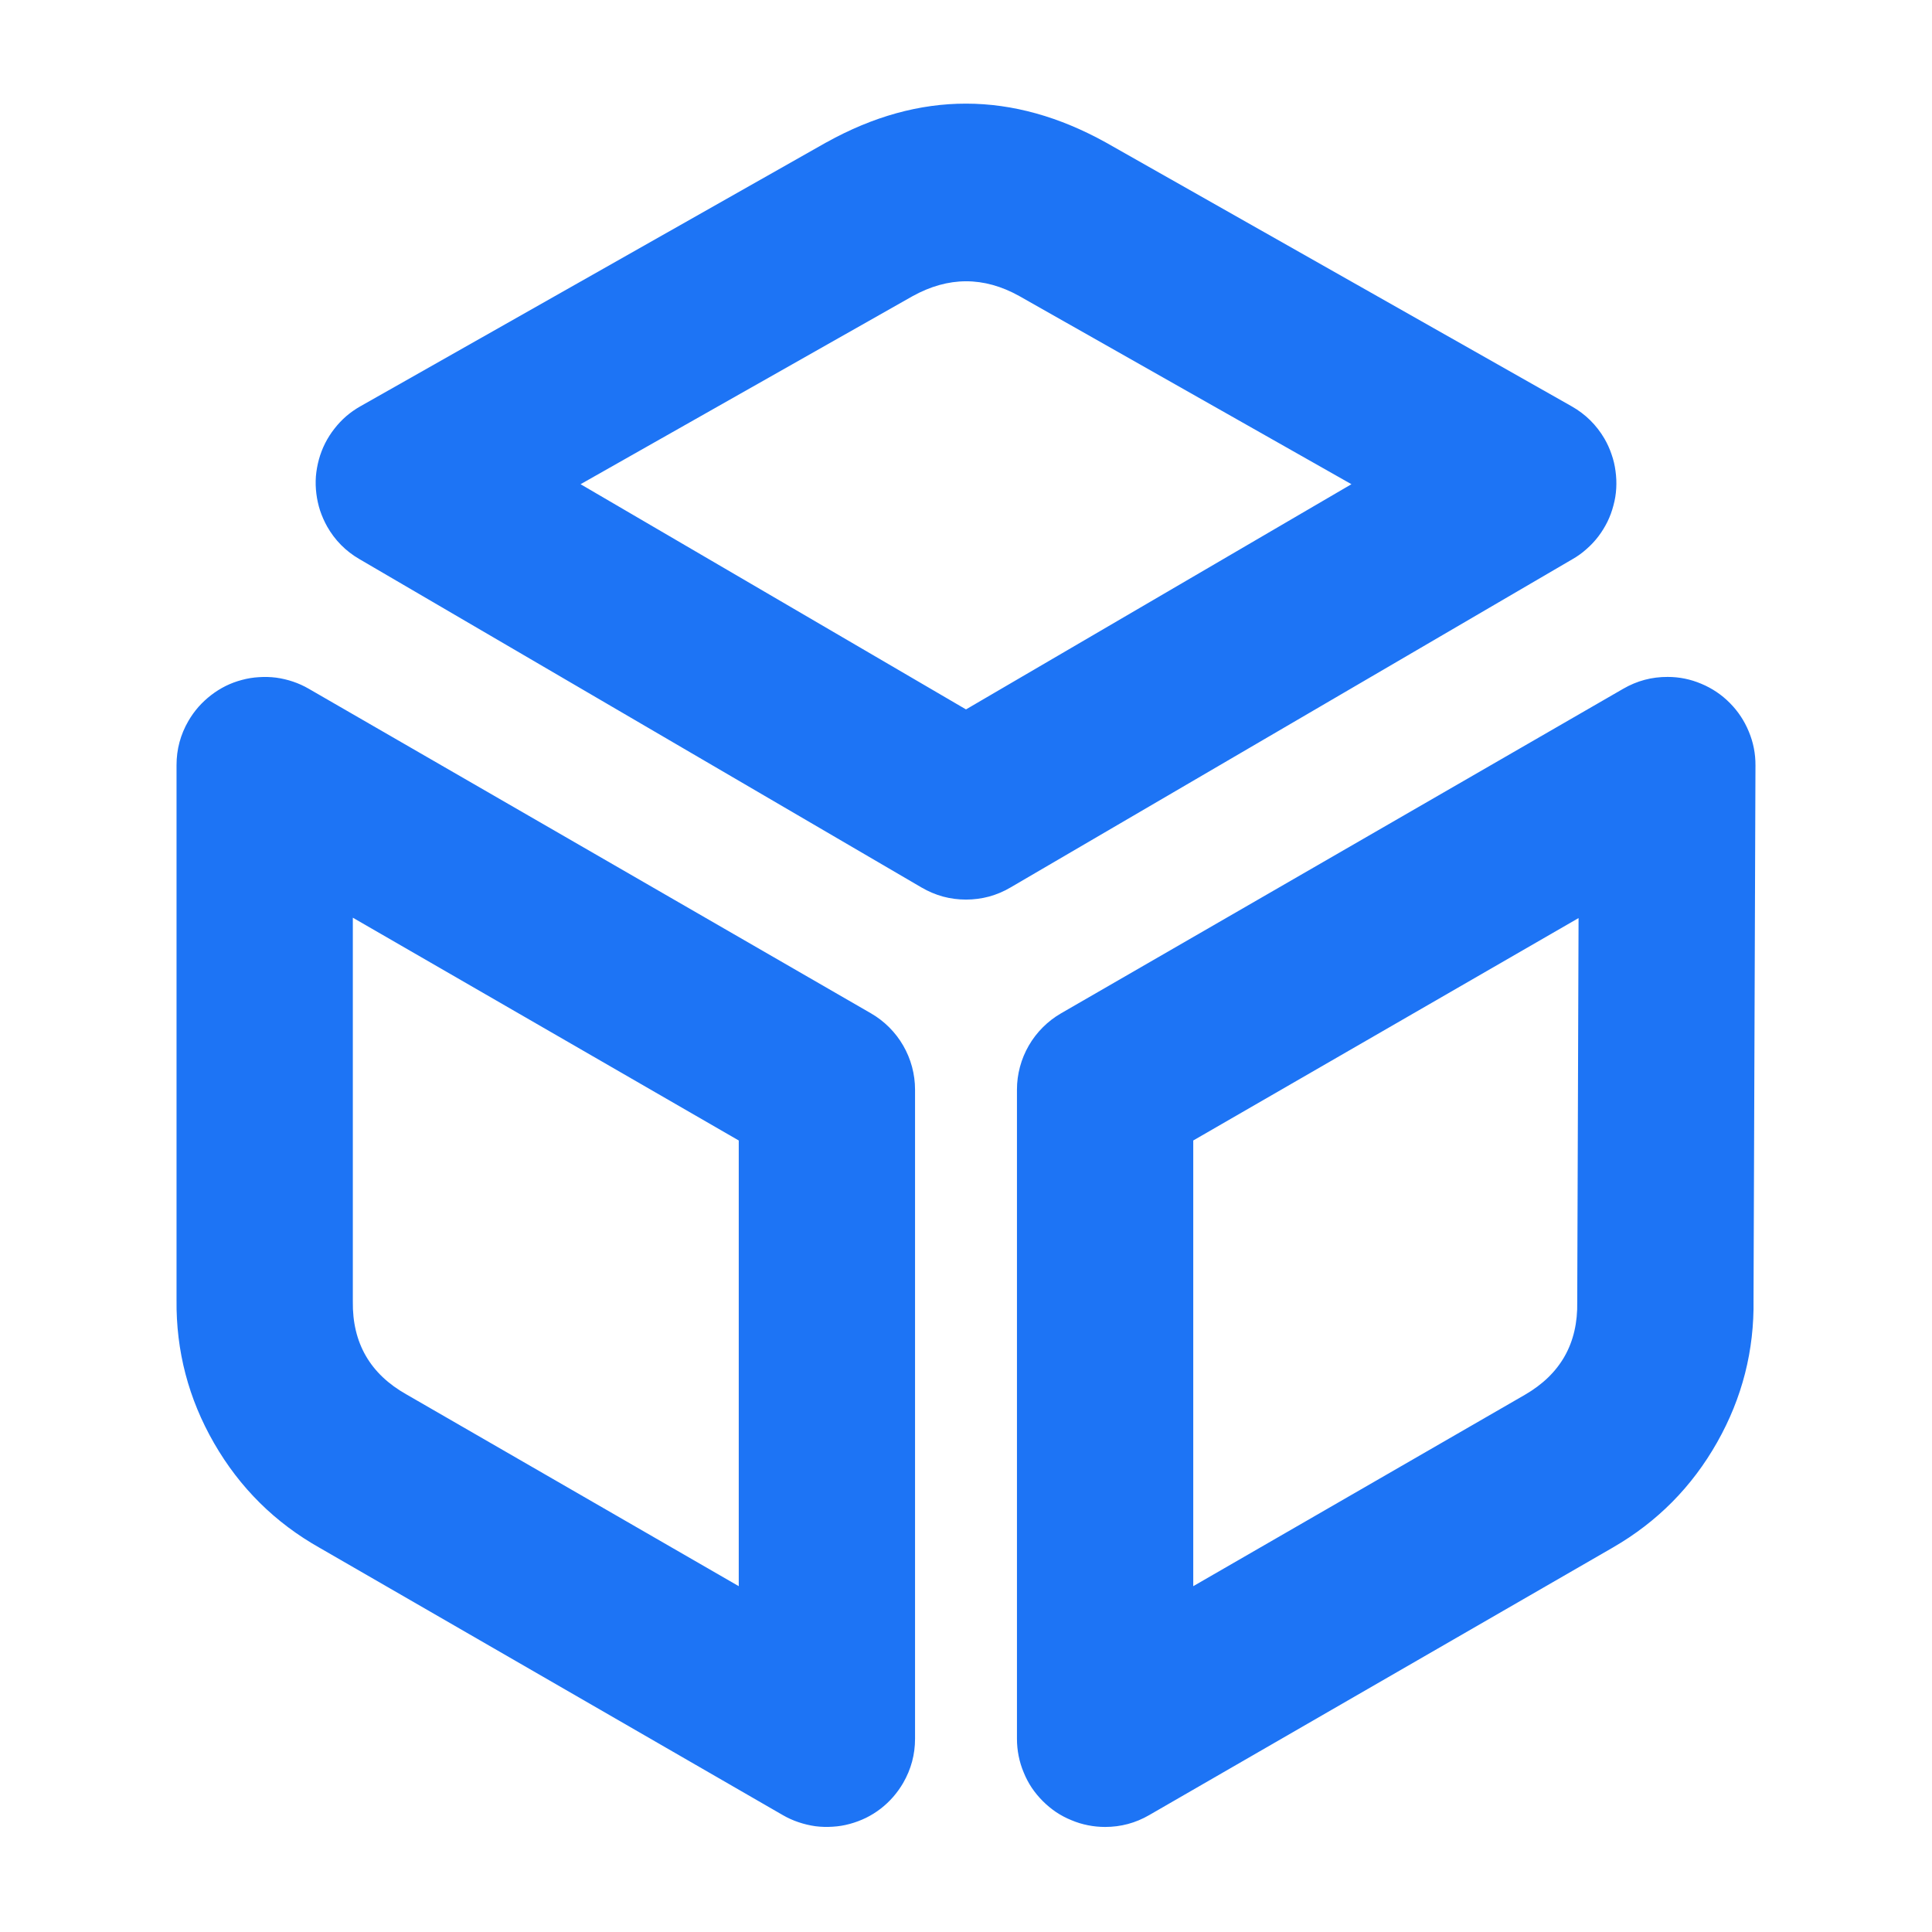 <svg xmlns="http://www.w3.org/2000/svg" xmlns:xlink="http://www.w3.org/1999/xlink" fill="none" version="1.1" width="16" height="16" viewBox="0 0 16 16"><defs><clipPath id="master_svg0_1296_01636/1253_3949"><rect x="0" y="0" width="16" height="16" rx="0"/></clipPath></defs><g clip-path="url(#master_svg0_1296_01636/1253_3949)"><g><path d="M9.16,1.181Q8,0.537,6.846,1.178L6.84,1.181L2.984,3.365Q2.922,3.4,2.867,3.447Q2.813,3.494,2.769,3.551Q2.725,3.607,2.692,3.672Q2.66,3.736,2.641,3.805Q2.622,3.875,2.616,3.946Q2.611,4.018,2.62,4.089Q2.629,4.161,2.651,4.229Q2.674,4.297,2.709,4.36Q2.806,4.531,2.976,4.63L7.632,7.35Q7.716,7.399,7.809,7.425Q7.903,7.45,8,7.45Q8.097,7.45,8.191,7.425Q8.285,7.399,8.368,7.35L13.024,4.63Q13.087,4.594,13.14,4.546Q13.194,4.499,13.238,4.441Q13.281,4.384,13.313,4.319Q13.344,4.255,13.362,4.185Q13.381,4.116,13.385,4.044Q13.389,3.972,13.379,3.901Q13.37,3.83,13.346,3.762Q13.323,3.694,13.287,3.632Q13.187,3.462,13.016,3.365L9.16,1.181ZM7.557,2.453L4.808,4.01L8,5.875L11.192,4.01L8.44,2.451Q8.001,2.207,7.557,2.453ZM1.462,6.336L1.462,10.764Q1.455,11.4,1.773,11.952Q2.093,12.507,2.65,12.82L6.483,15.032Q6.545,15.068,6.614,15.091Q6.682,15.114,6.753,15.124Q6.824,15.133,6.896,15.128Q6.968,15.124,7.037,15.105Q7.107,15.086,7.171,15.055Q7.236,15.023,7.293,14.979Q7.35,14.935,7.397,14.881Q7.444,14.827,7.48,14.765Q7.578,14.595,7.578,14.4L7.578,9.024Q7.578,8.928,7.553,8.835Q7.528,8.742,7.48,8.659Q7.432,8.576,7.364,8.508Q7.296,8.44,7.213,8.392L2.557,5.704Q2.495,5.668,2.427,5.645Q2.359,5.622,2.287,5.612Q2.216,5.603,2.144,5.608Q2.073,5.612,2.003,5.631Q1.934,5.649,1.869,5.681Q1.805,5.713,1.748,5.757Q1.691,5.801,1.643,5.855Q1.596,5.909,1.56,5.971Q1.462,6.14,1.462,6.336ZM14.522,10.763Q14.532,11.394,14.221,11.944Q13.908,12.498,13.357,12.816L9.517,15.032Q9.348,15.13,9.152,15.13Q9.08,15.13,9.01,15.116Q8.939,15.102,8.873,15.074Q8.806,15.047,8.746,15.007Q8.687,14.967,8.636,14.916Q8.585,14.865,8.545,14.806Q8.505,14.746,8.478,14.679Q8.45,14.613,8.436,14.542Q8.422,14.472,8.422,14.4L8.422,9.024Q8.422,8.928,8.447,8.835Q8.472,8.742,8.52,8.659Q8.568,8.576,8.636,8.508Q8.704,8.44,8.787,8.392L13.443,5.704Q13.614,5.605,13.811,5.606Q13.956,5.606,14.09,5.663Q14.224,5.719,14.326,5.822Q14.428,5.925,14.483,6.059Q14.539,6.193,14.538,6.339L14.522,10.763ZM13.073,7.603L13.062,10.765Q13.062,10.774,13.062,10.782Q13.072,11.295,12.627,11.552L9.882,13.136L9.882,9.445L13.073,7.603ZM3.366,11.548Q2.915,11.294,2.922,10.778L2.922,10.768L2.922,7.6L6.118,9.445L6.118,13.136L3.366,11.548Z" fill-rule="evenodd" fill="#1D74F5" fill-opacity="1"/></g></g></svg>